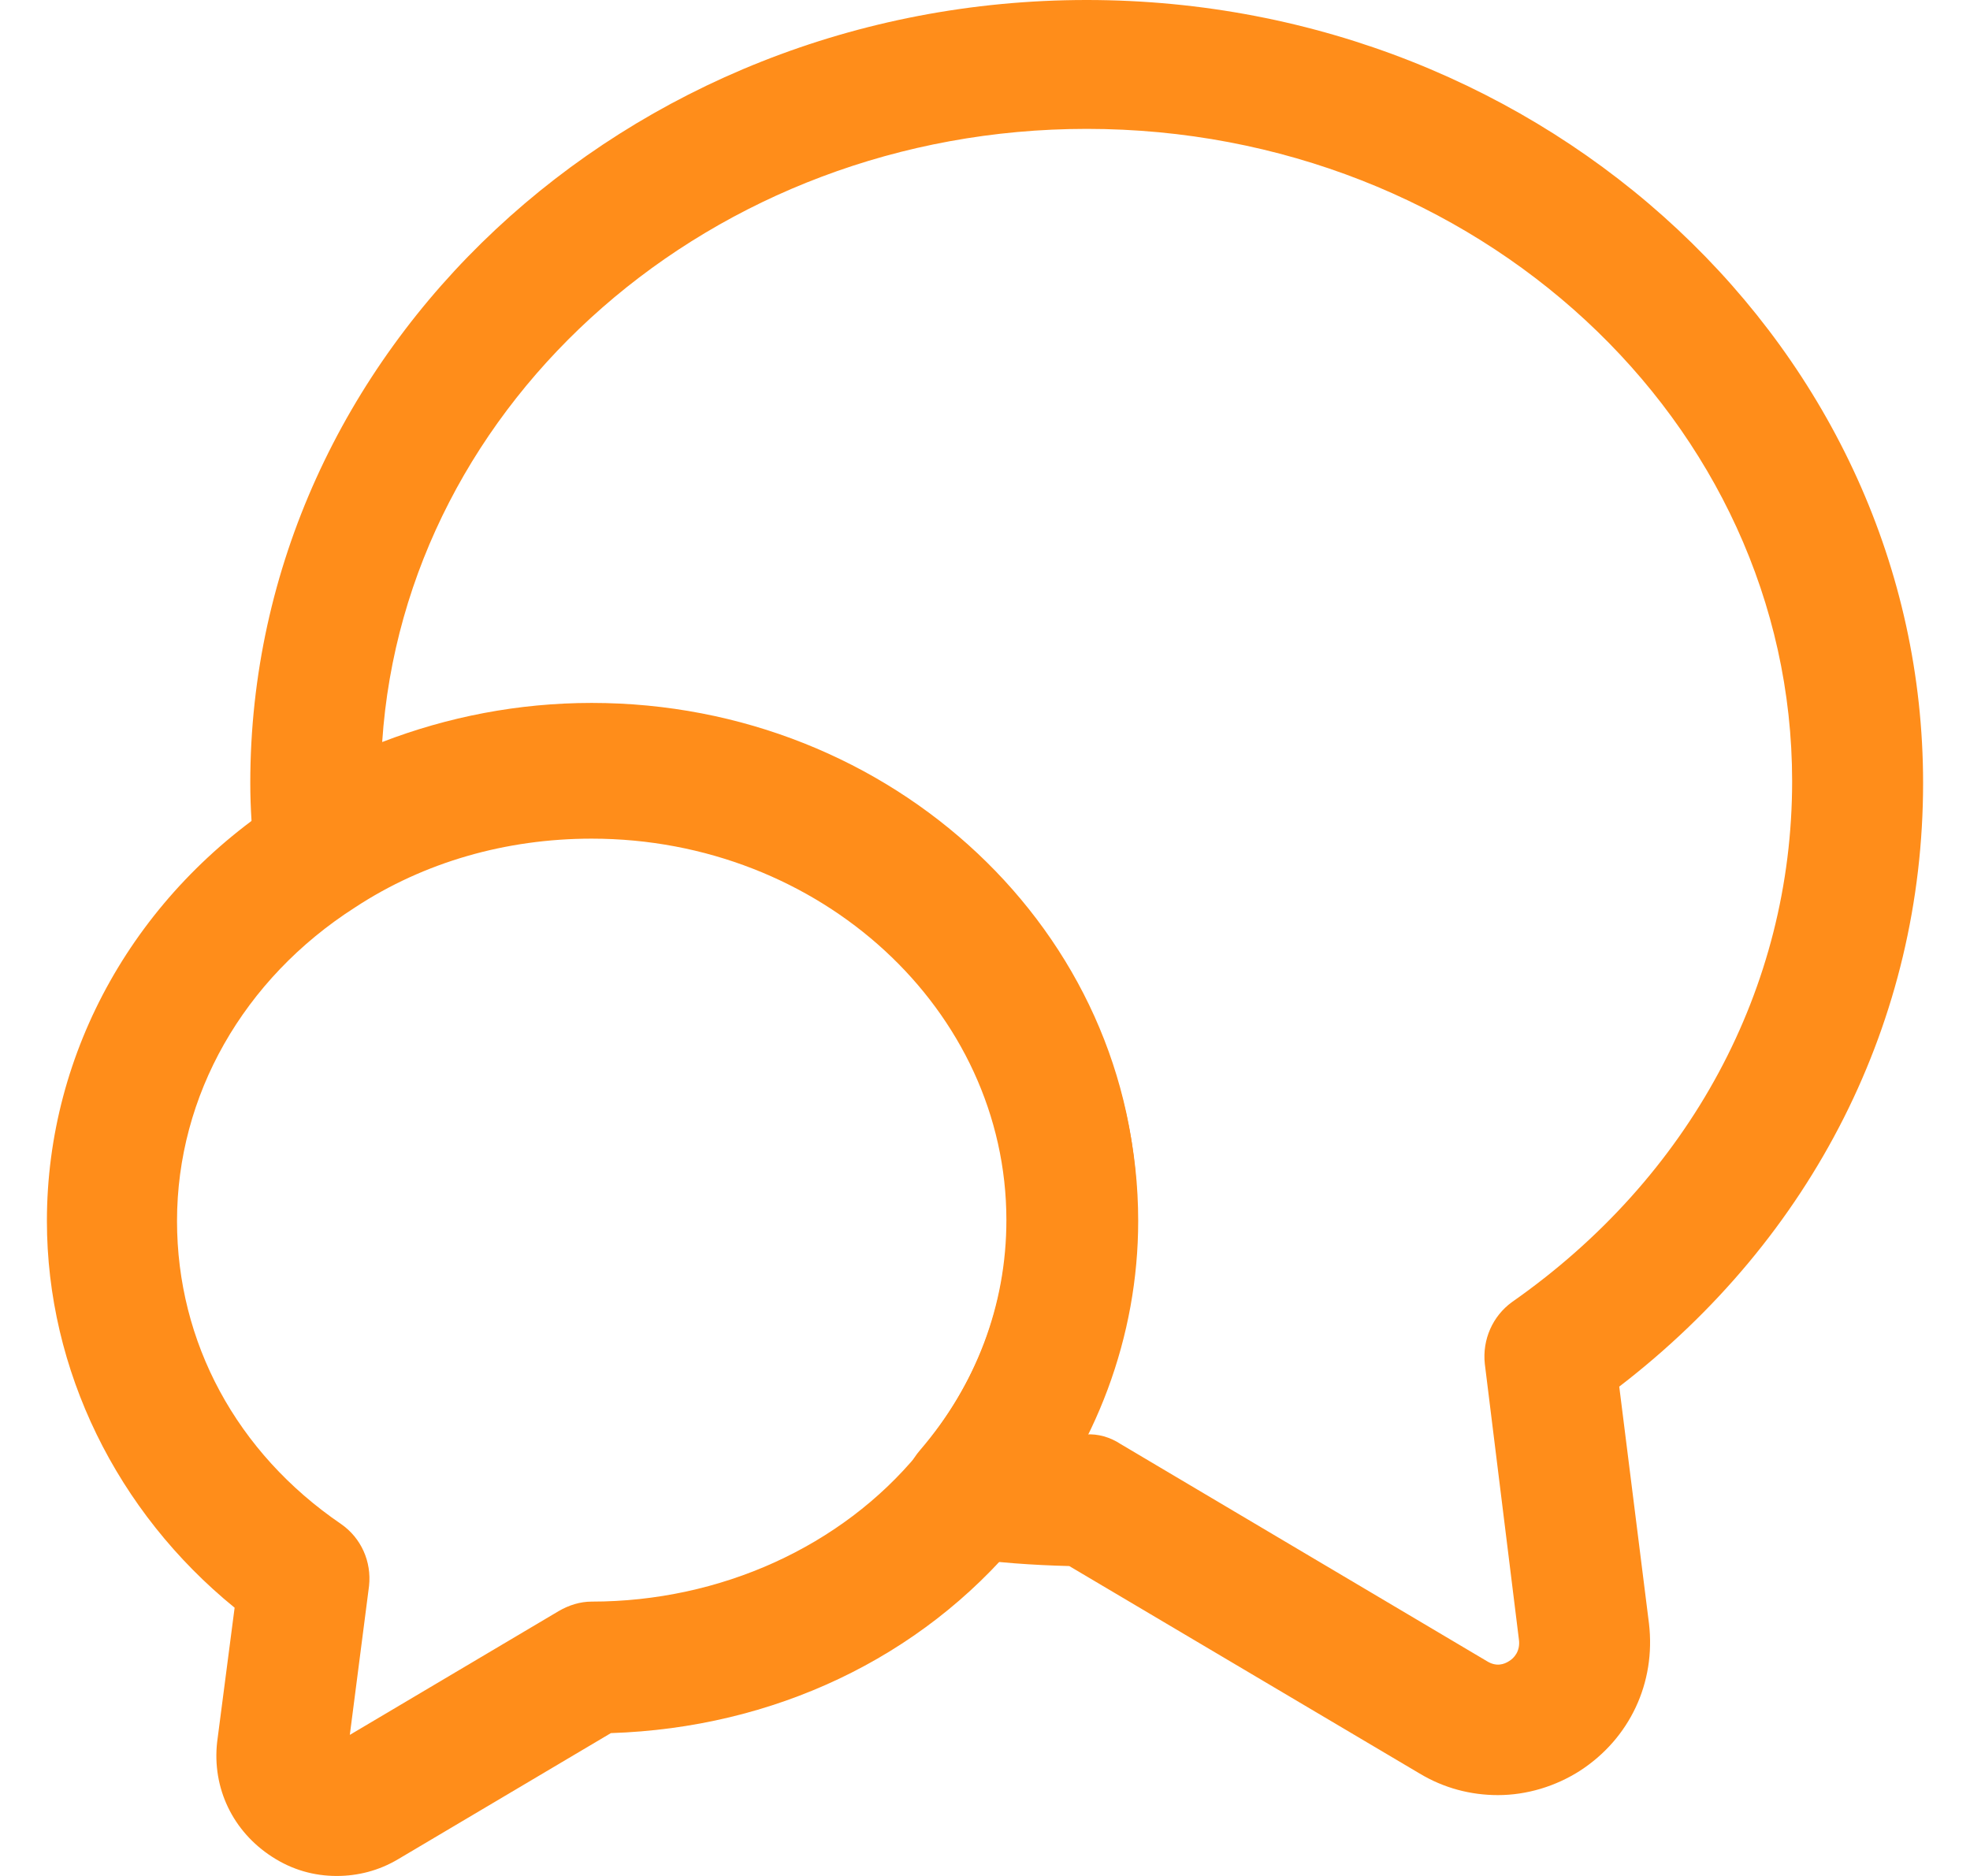 <svg width="21" height="20" viewBox="0 0 21 20" fill="none" xmlns="http://www.w3.org/2000/svg">
<path d="M15.968 19.138C15.679 19.138 15.391 19.064 15.13 18.906L11.398 16.696C11.007 16.686 10.616 16.659 10.244 16.603C9.993 16.566 9.779 16.398 9.686 16.157C9.593 15.916 9.639 15.656 9.807 15.461C10.421 14.746 10.737 13.891 10.737 12.981C10.737 10.734 8.755 8.905 6.317 8.905C5.405 8.905 4.53 9.156 3.795 9.639C3.59 9.769 3.338 9.787 3.115 9.685C2.901 9.583 2.743 9.379 2.715 9.137C2.687 8.877 2.668 8.617 2.668 8.348C2.668 3.742 6.67 7.61221e-06 11.584 7.61221e-06C16.498 7.61221e-06 20.5 3.742 20.5 8.348C20.5 10.874 19.327 13.195 17.261 14.783L17.578 17.309C17.652 17.94 17.373 18.534 16.843 18.878C16.582 19.045 16.275 19.138 15.968 19.138ZM11.575 15.293C11.705 15.284 11.835 15.322 11.947 15.396L15.847 17.708C15.949 17.773 16.033 17.745 16.089 17.708C16.135 17.68 16.21 17.606 16.191 17.476L15.828 14.541C15.8 14.281 15.912 14.031 16.117 13.882C18.015 12.554 19.104 10.53 19.104 8.329C19.104 4.494 15.735 1.374 11.584 1.374C7.592 1.374 4.316 4.271 4.074 7.911C4.772 7.642 5.526 7.494 6.307 7.494C9.518 7.494 12.124 9.945 12.124 12.963C12.133 13.78 11.938 14.569 11.575 15.293Z" fill="#FF8D1A"/>
<path d="M3.59 20C3.348 20 3.115 19.935 2.901 19.796C2.482 19.526 2.259 19.062 2.315 18.57L2.501 17.14C1.245 16.119 0.5 14.605 0.5 13.017C0.5 11.206 1.449 9.516 3.041 8.504C3.999 7.882 5.135 7.548 6.317 7.548C9.527 7.548 12.133 9.999 12.133 13.017C12.133 14.243 11.687 15.45 10.868 16.406C9.816 17.678 8.243 18.421 6.512 18.477L4.241 19.823C4.037 19.944 3.813 20 3.59 20ZM6.307 8.941C5.395 8.941 4.52 9.191 3.785 9.674C2.594 10.436 1.887 11.68 1.887 13.017C1.887 14.308 2.52 15.487 3.636 16.248C3.85 16.397 3.962 16.648 3.934 16.908L3.729 18.496L5.954 17.177C6.065 17.112 6.186 17.075 6.307 17.075C7.675 17.075 8.969 16.49 9.788 15.496C10.402 14.772 10.728 13.918 10.728 13.008C10.728 10.77 8.746 8.941 6.307 8.941Z" fill="#FF8D1A"/>
</svg>
